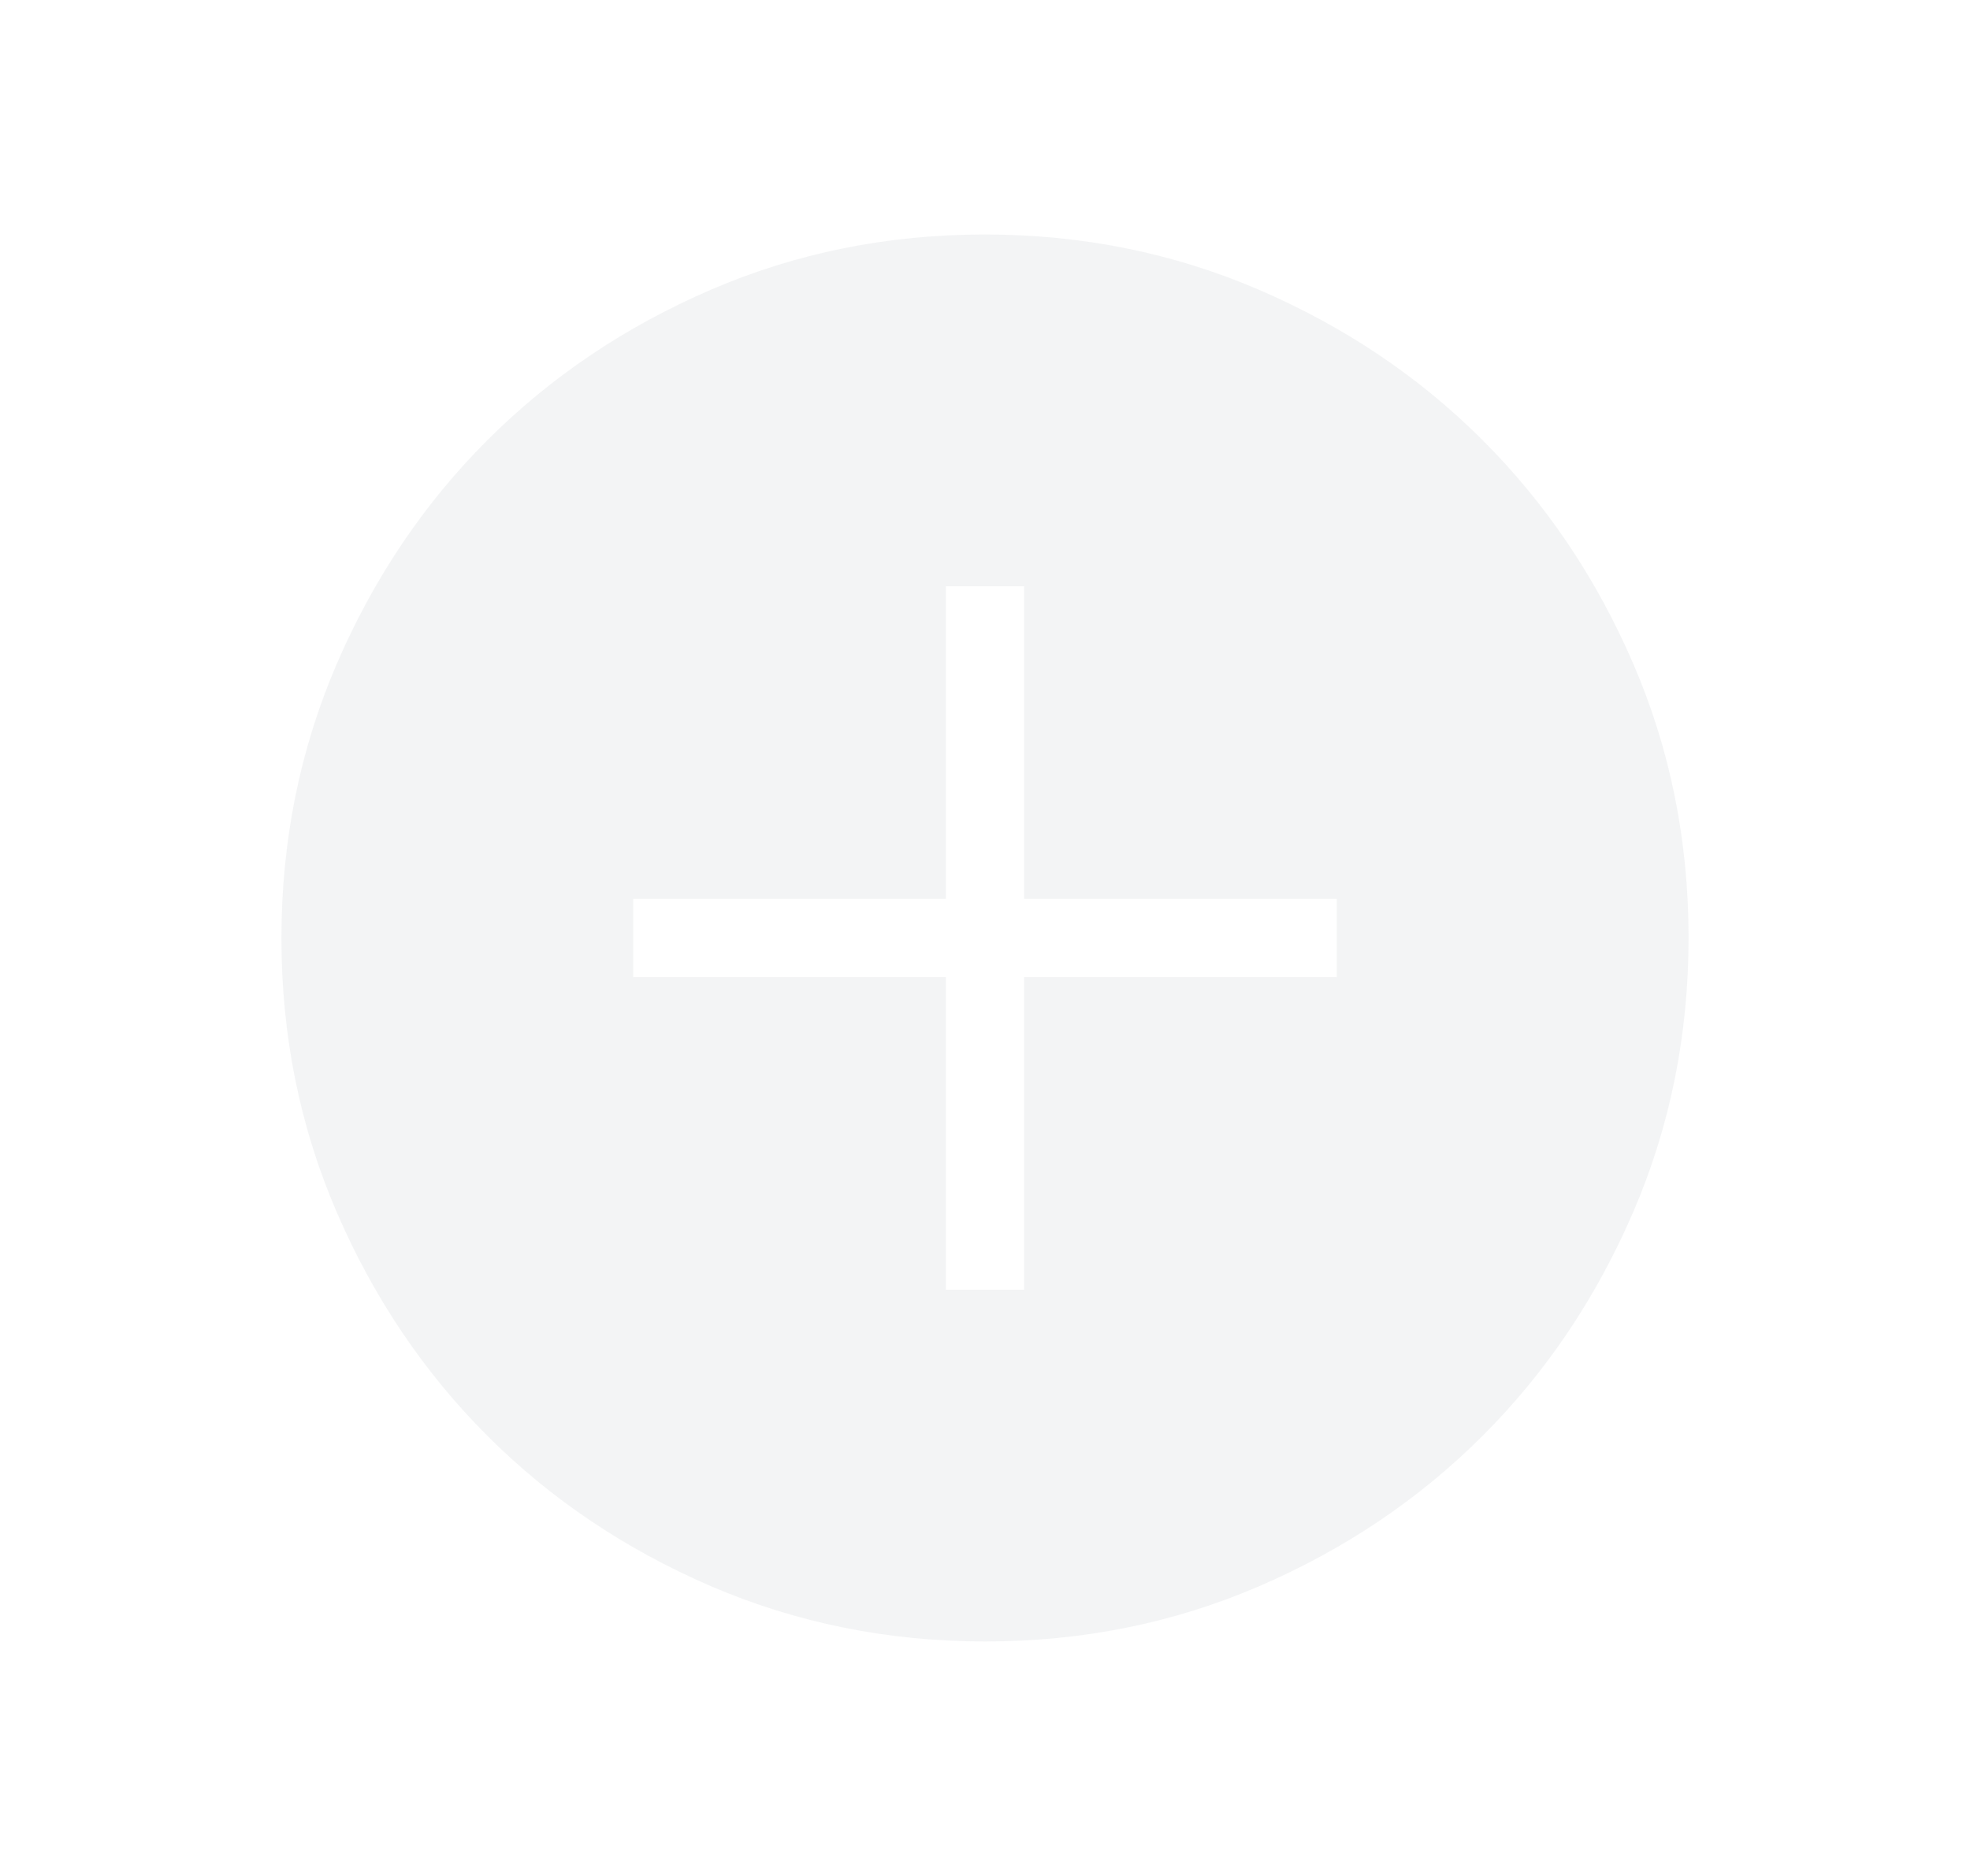 <svg width="21" height="20" viewBox="0 0 21 20" fill="none" xmlns="http://www.w3.org/2000/svg">
<g id="add_circle_24dp_FILL1_wght200_GRAD0_opsz24 1">
<path id="Vector" d="M10.083 13.75H10.917V10.417H14.25V9.583H10.917V6.25H10.083V9.583H6.75V10.417H10.083V13.75ZM10.503 17.5C9.466 17.5 8.491 17.303 7.577 16.91C6.665 16.516 5.87 15.982 5.195 15.307C4.52 14.632 3.985 13.839 3.591 12.927C3.197 12.015 3 11.04 3 10.003C3 8.966 3.197 7.991 3.59 7.077C3.984 6.165 4.518 5.37 5.193 4.695C5.868 4.02 6.661 3.485 7.573 3.091C8.485 2.697 9.46 2.5 10.497 2.5C11.534 2.5 12.509 2.697 13.422 3.09C14.335 3.484 15.13 4.018 15.805 4.693C16.48 5.368 17.015 6.161 17.409 7.073C17.803 7.985 18 8.96 18 9.997C18 11.034 17.803 12.009 17.41 12.922C17.016 13.835 16.482 14.63 15.807 15.305C15.132 15.98 14.339 16.515 13.427 16.909C12.515 17.303 11.54 17.5 10.503 17.5Z" fill="#E8EAED" fill-opacity="0.5"/>
</g>
</svg>
